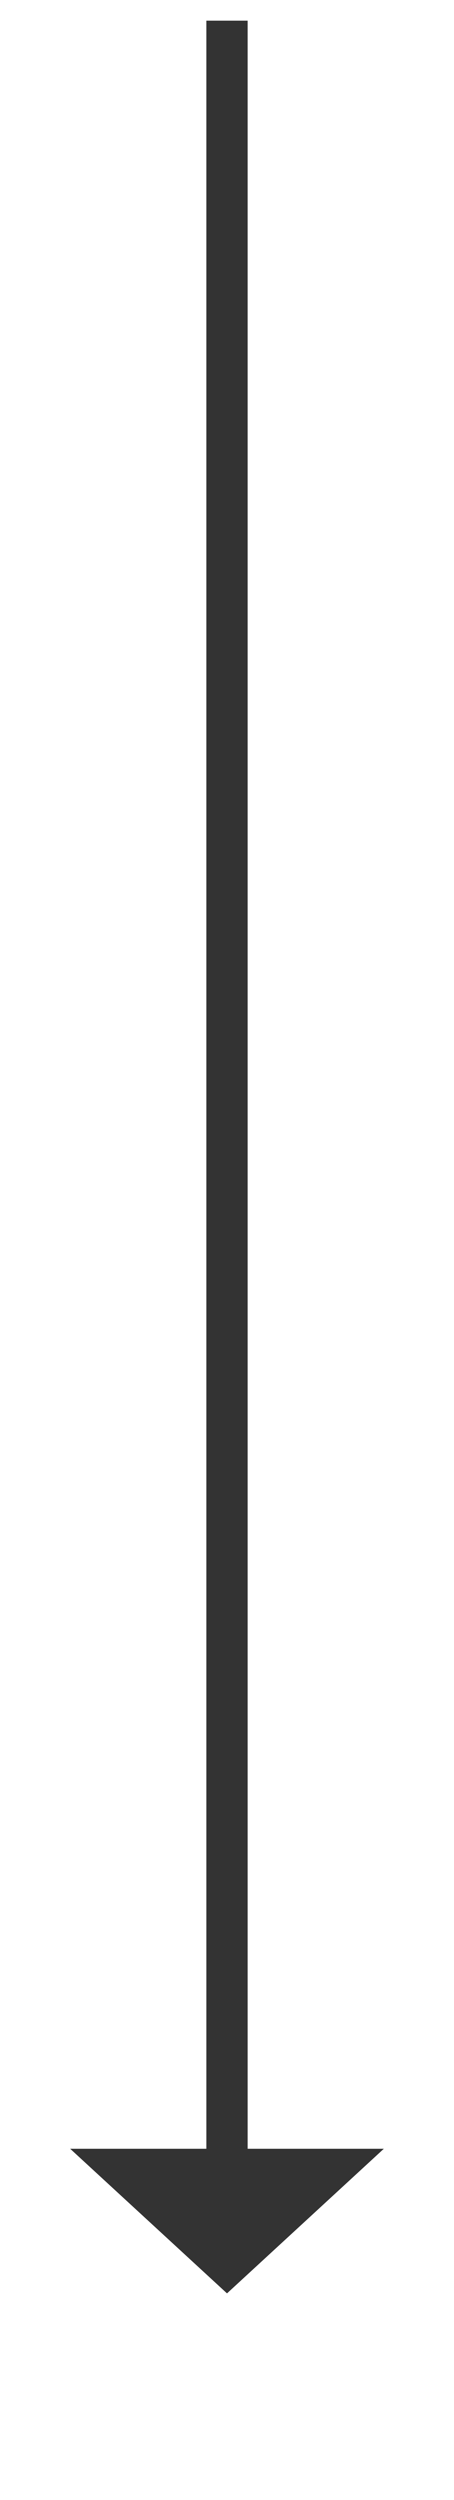 ﻿<?xml version="1.0" encoding="utf-8"?>
<svg version="1.1" xmlns:xlink="http://www.w3.org/1999/xlink" width="22px" height="121px" xmlns="http://www.w3.org/2000/svg">
  <g transform="matrix(1 0 0 1 -339 -10899 )">
    <path d="M 342.4 11003  L 350 11010  L 357.6 11003  L 342.4 11003  Z " fill-rule="nonzero" fill="#333333" stroke="none" />
    <path d="M 350 10900  L 350 11004  " stroke-width="2" stroke="#333333" fill="none" />
  </g>
</svg>